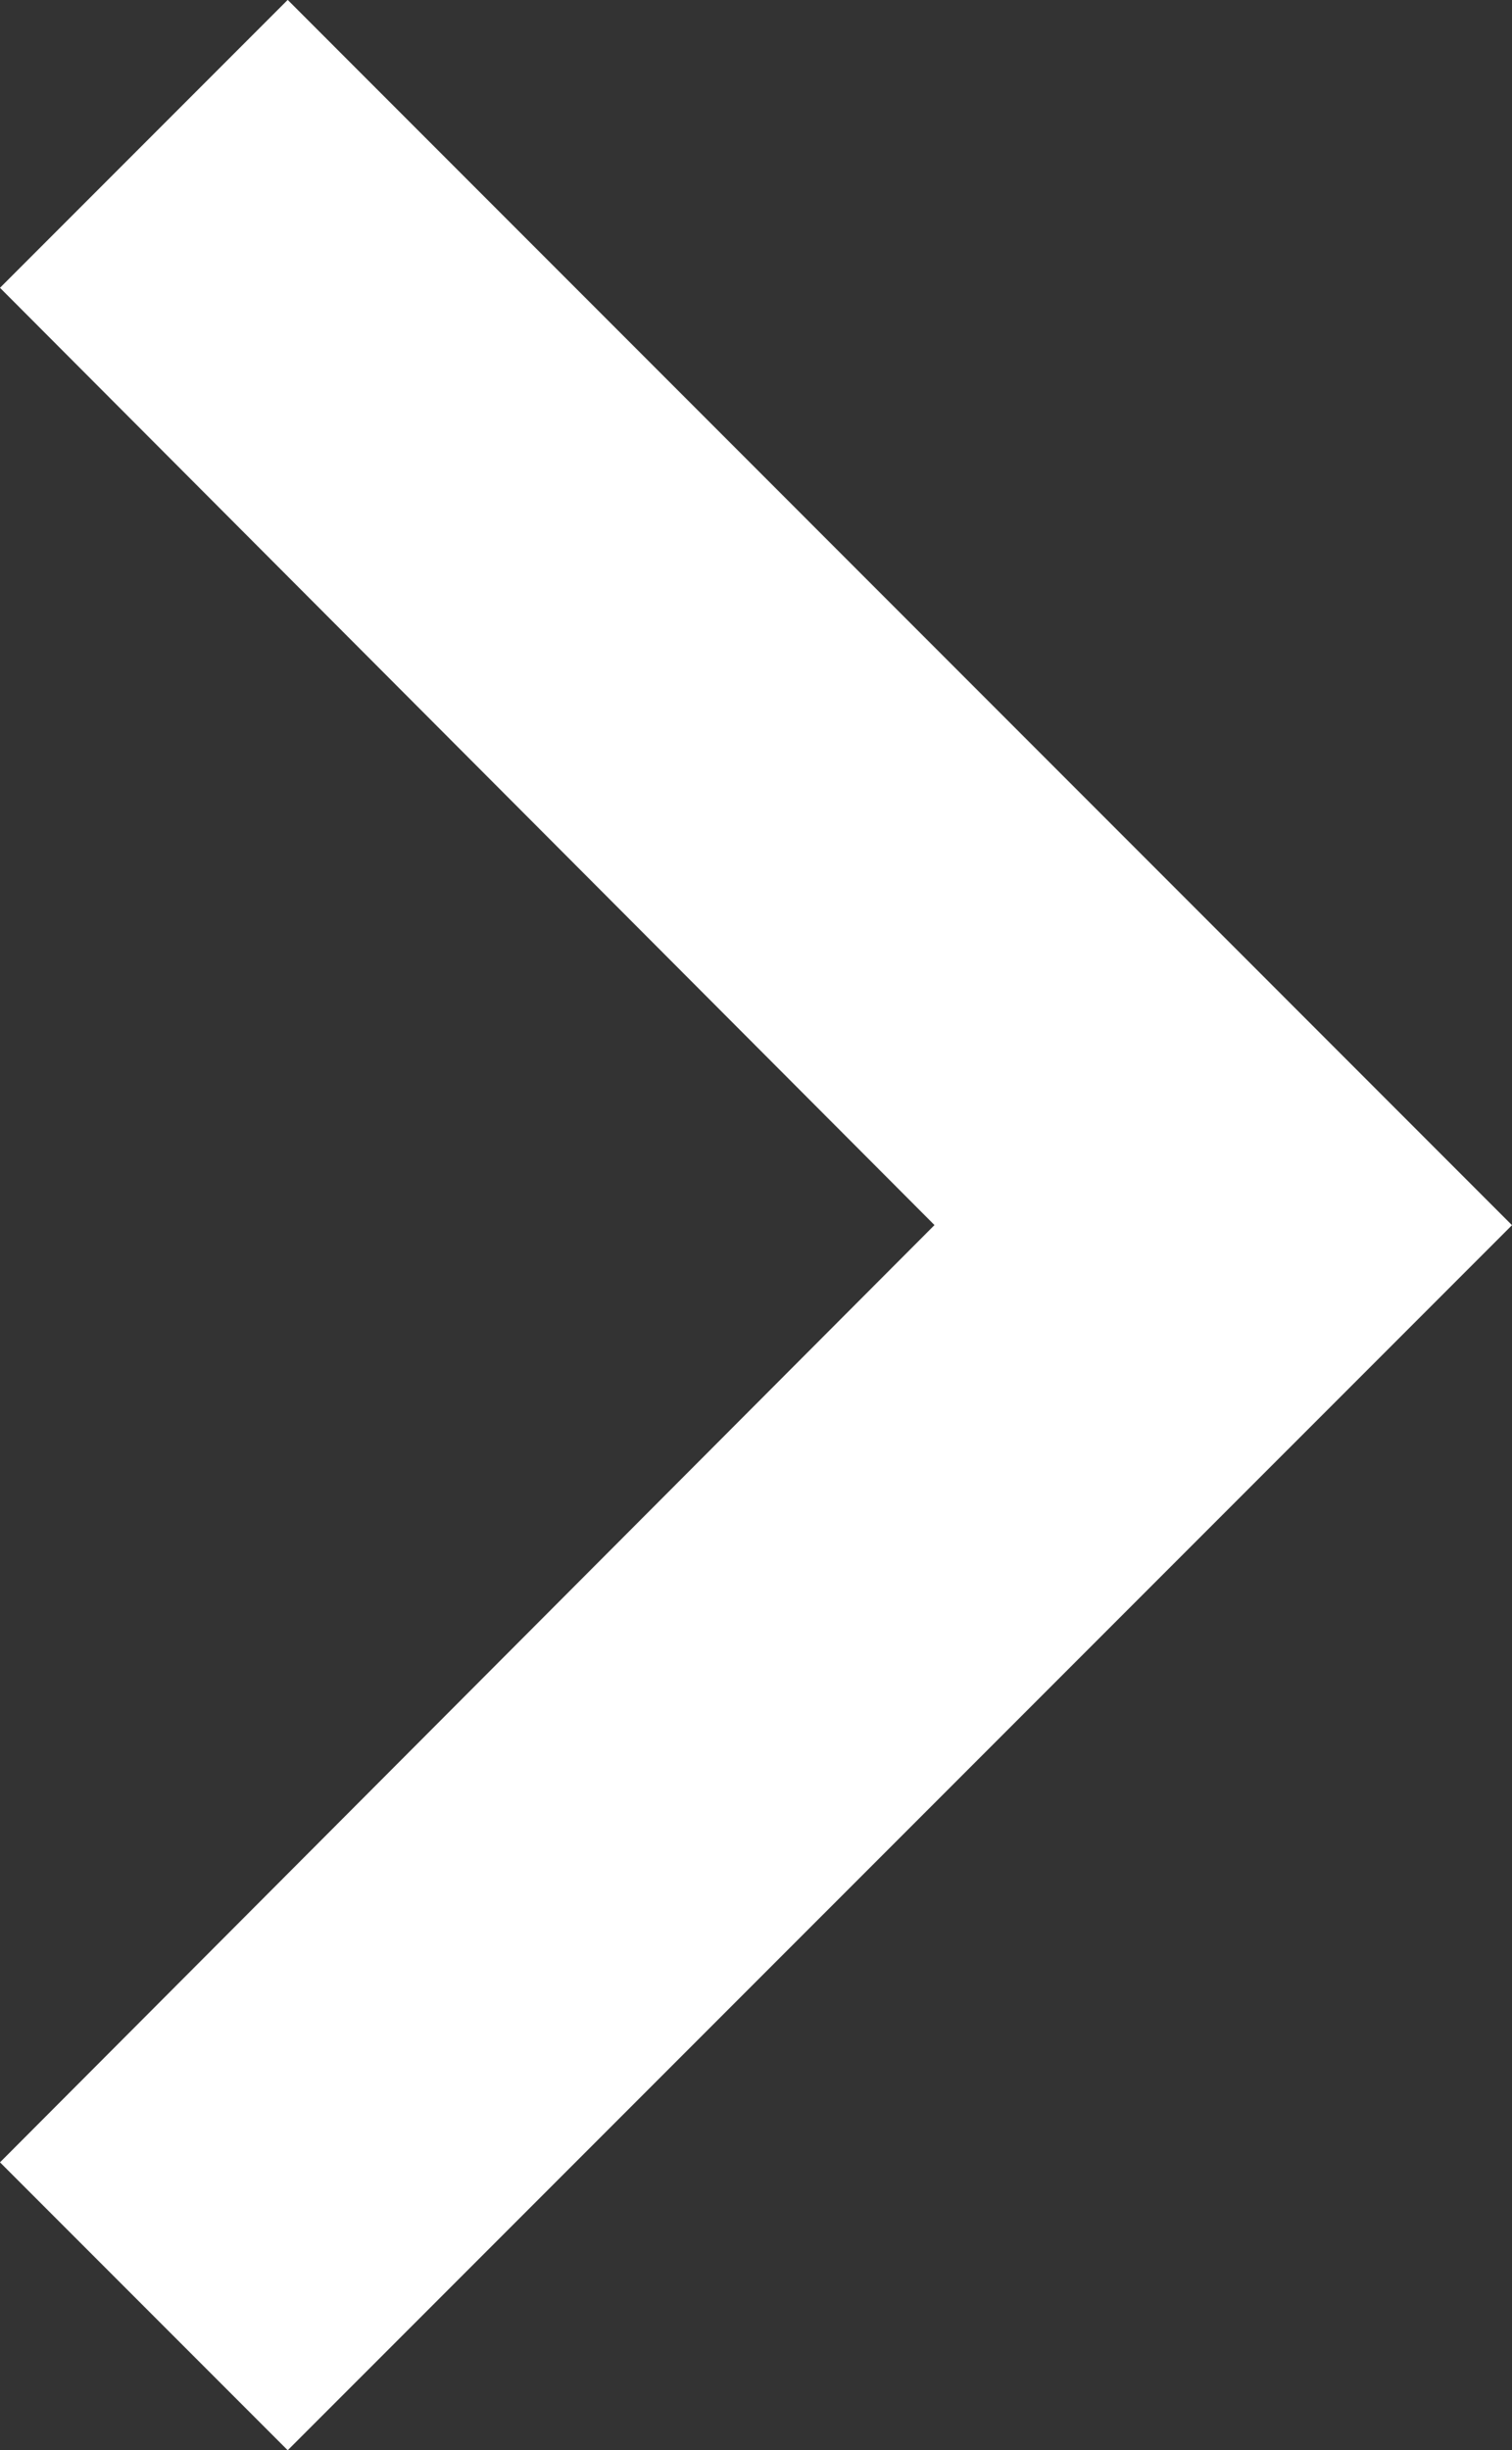 <svg xmlns="http://www.w3.org/2000/svg" width="14.342" height="23.225" viewBox="0 0 14.342 23.225">
  <rect x="0" y="0" width="14.342" height="23.225" fill="#333333" stroke="none"/>
  <path id="Icon_material-keyboard-arrow-right" data-name="Icon material-keyboard-arrow-right" d="M12.885,29.121l8.864-8.884-8.864-8.884,2.729-2.729L27.227,20.238,15.614,31.85Z" transform="translate(-12.885 -8.625)" fill="#fff"/>
</svg>
